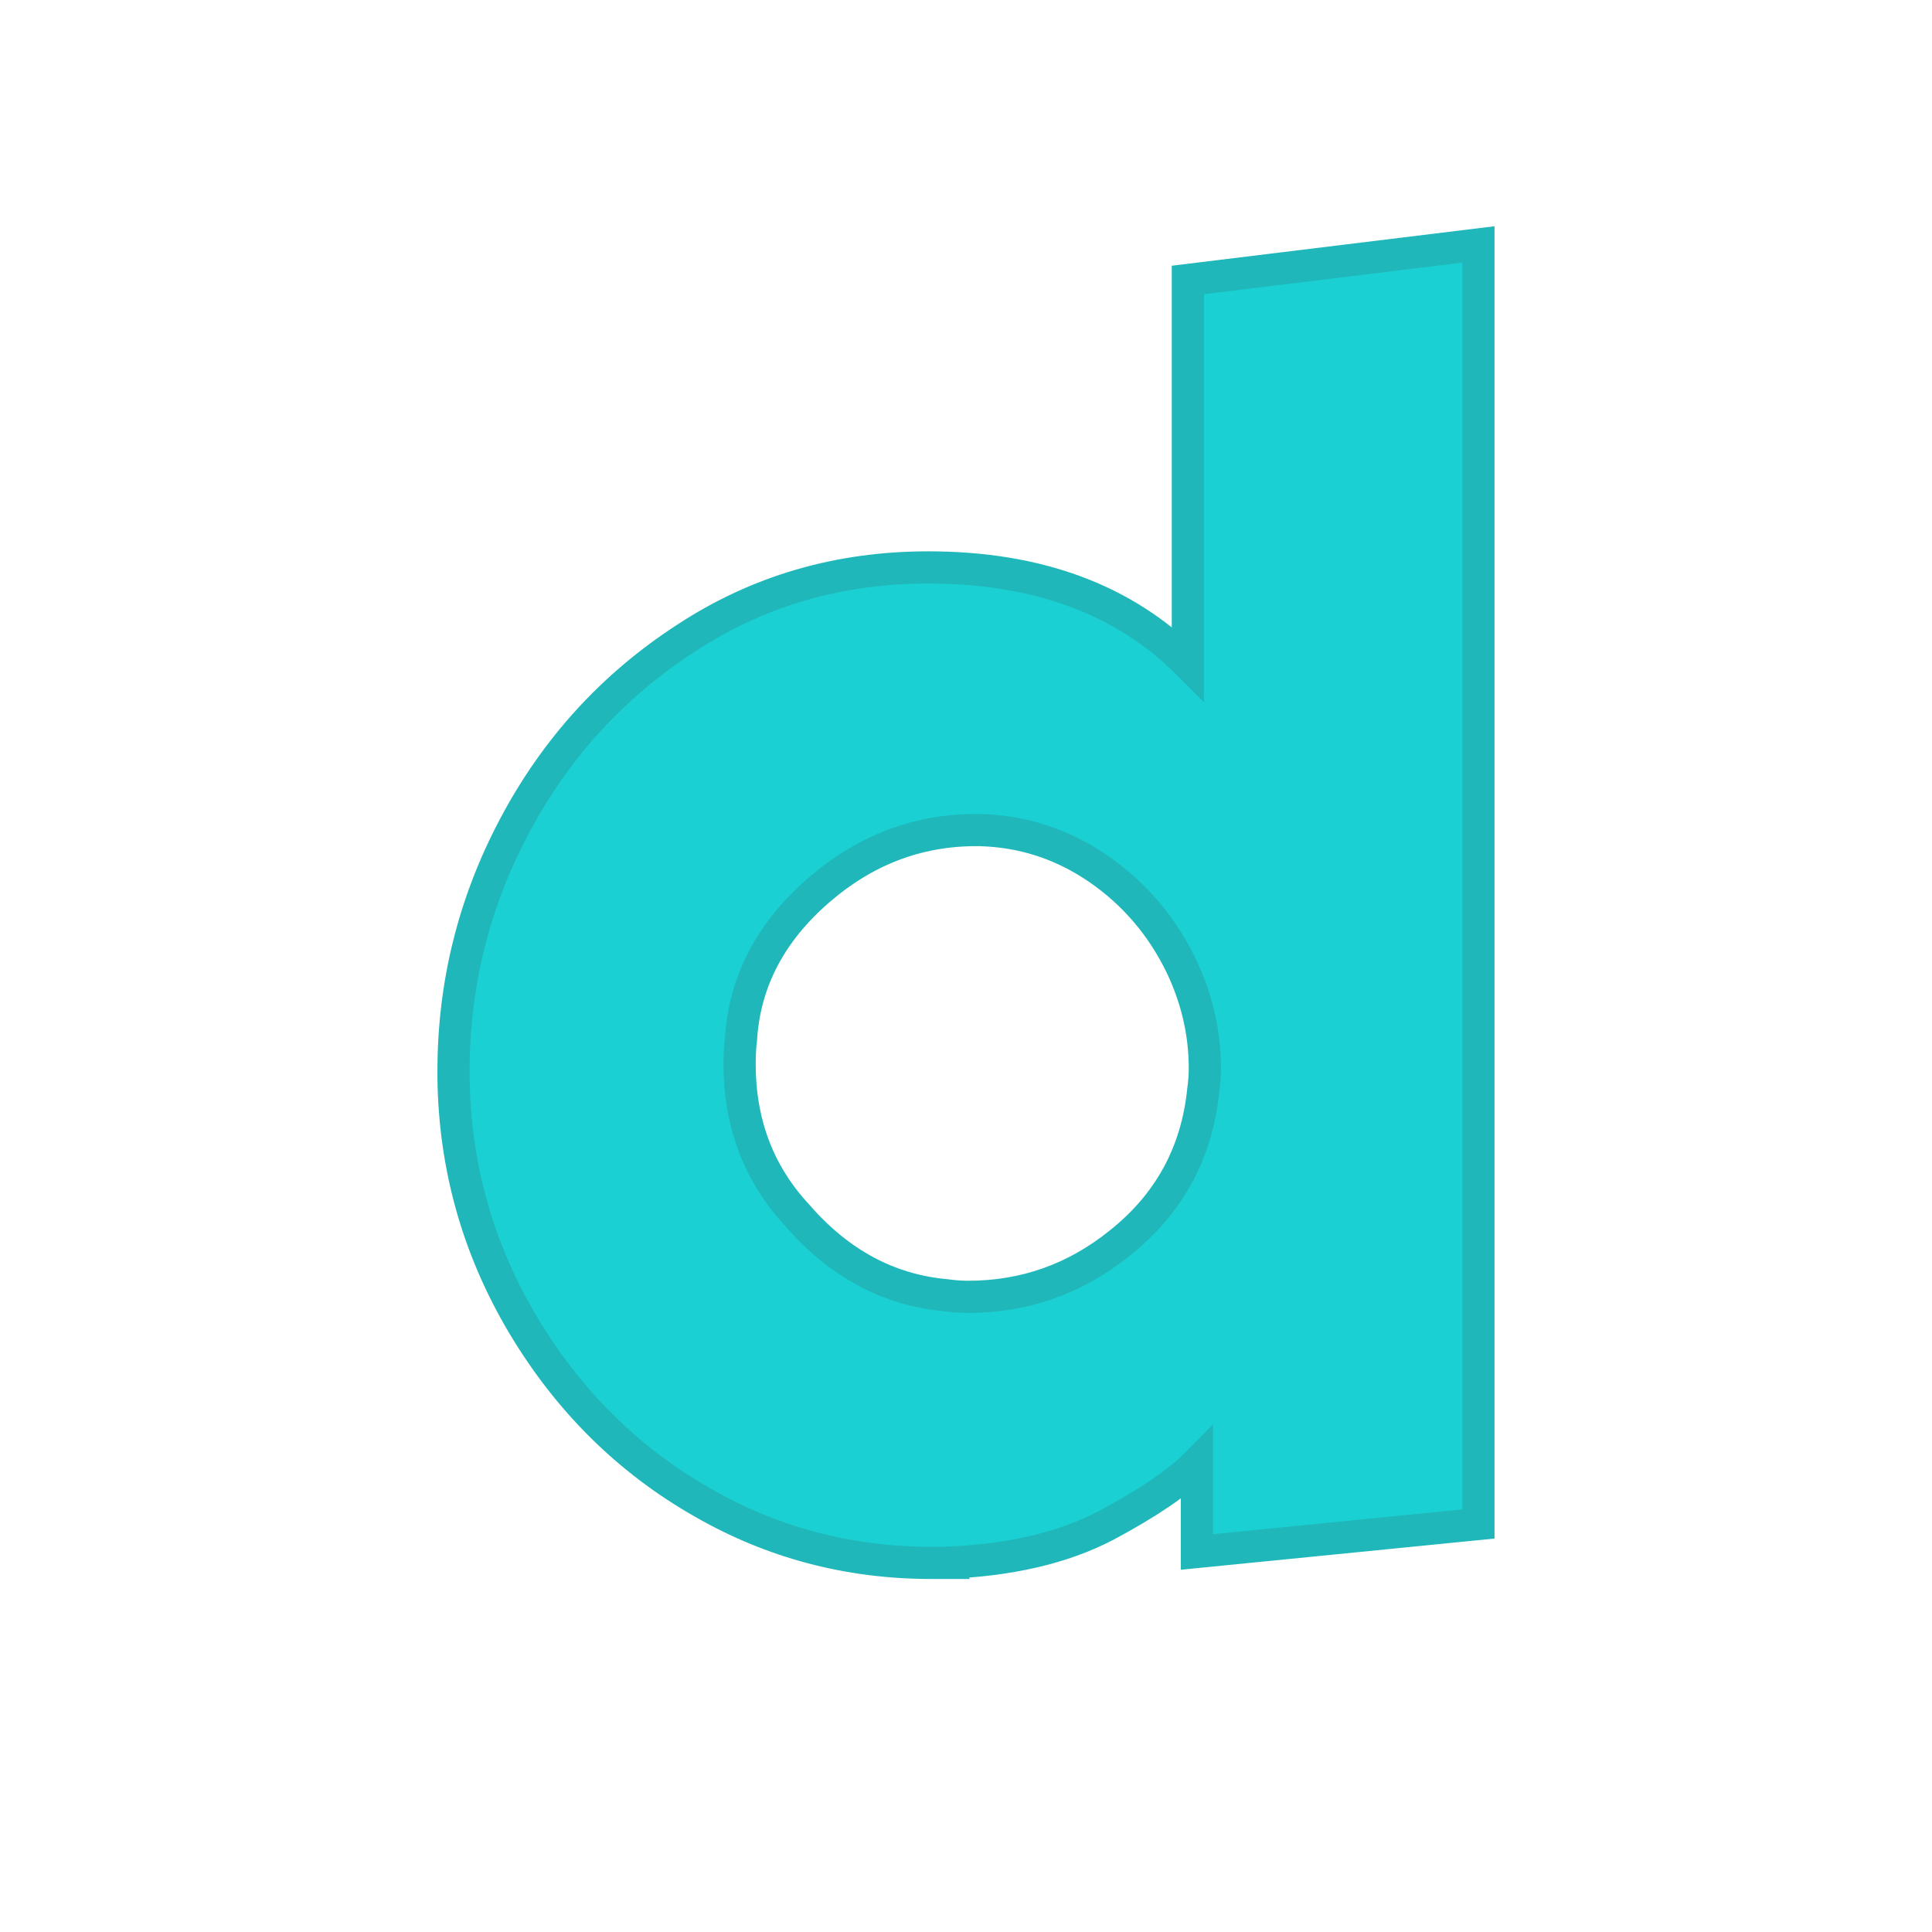 <!--Created with Inkscape (http://www.inkscape.org/)--><svg xmlns:dc="http://purl.org/dc/elements/1.1/" xmlns:cc="http://creativecommons.org/ns#" xmlns:rdf="http://www.w3.org/1999/02/22-rdf-syntax-ns#" xmlns="http://www.w3.org/2000/svg" xmlns:sodipodi="http://sodipodi.sourceforge.net/DTD/sodipodi-0.dtd" xmlns:inkscape="http://www.inkscape.org/namespaces/inkscape" width="120" height="120" viewBox="0 0 31.75 31.75" inkscape:version="0.92.1 r15371" sodipodi:docname="lowerD.svg"><sodipodi:namedview pagecolor="#ffffff" bordercolor="#666666" borderopacity="1.0" inkscape:pageopacity="0.0" inkscape:pageshadow="2" inkscape:zoom="0.35355339" inkscape:cx="7.8837292" inkscape:cy="62.039054" inkscape:document-units="mm" inkscape:current-layer="text1005" showgrid="false" units="px" inkscape:window-width="938" inkscape:window-height="1051" inkscape:window-x="0" inkscape:window-y="0" inkscape:window-maximized="0"/><g style="font-style:normal;font-variant:normal;font-weight:400;font-stretch:normal;font-size:25.4px;line-height:1.25;font-family:Kabel;-inkscape-font-specification:Kabel;letter-spacing:0;word-spacing:0;fill:#e77936;fill-opacity:1;stroke:#b95c1f;stroke-width:.529;stroke-miterlimit:4;stroke-dasharray:none;stroke-opacity:1" aria-label="a" inkscape:label="Calque 1" inkscape:groupmode="layer"><path inkscape:connector-curvature="0" d="M10.474 285.975q-.025.23-.025.434 0 1.47.943 2.487 1.035 1.196 2.461 1.32.18.025.354.025 1.395 0 2.493-.886 1.215-.968 1.37-2.518.025-.174.025-.354 0-.862-.384-1.674-.478-.992-1.37-1.606-.888-.608-1.954-.633h-.05q-1.45 0-2.592.993-1.172 1.017-1.271 2.412zm3.33 8.638h-.205q-2.034 0-3.758-.992-1.83-1.042-2.951-2.92-1.117-1.88-1.142-4.069v-.099q0-2.133.993-4.012 1.017-1.929 2.821-3.1 1.774-1.167 3.988-1.167 2.69 0 4.266 1.576v-6.3l4.775-.584v21.028l-4.626.46v-1.452q-.453.46-1.495 1.017-1.066.558-2.666.614z" style="font-style:normal;font-variant:normal;font-weight:400;font-stretch:normal;font-size:25.4px;line-height:1.25;font-family:Kabel;-inkscape-font-specification:Kabel;letter-spacing:0;word-spacing:0;fill:#1bd0d2;fill-opacity:1;stroke:#1fb7b9;stroke-width:.529;stroke-miterlimit:4;stroke-dasharray:none;stroke-opacity:1" transform="translate(1.705 -268.929)" aria-label="bcdefghijklmnopqrstuvwxyzABCDEFGHIJKLMNOPQRSTUVWXYZ"/></g></svg>